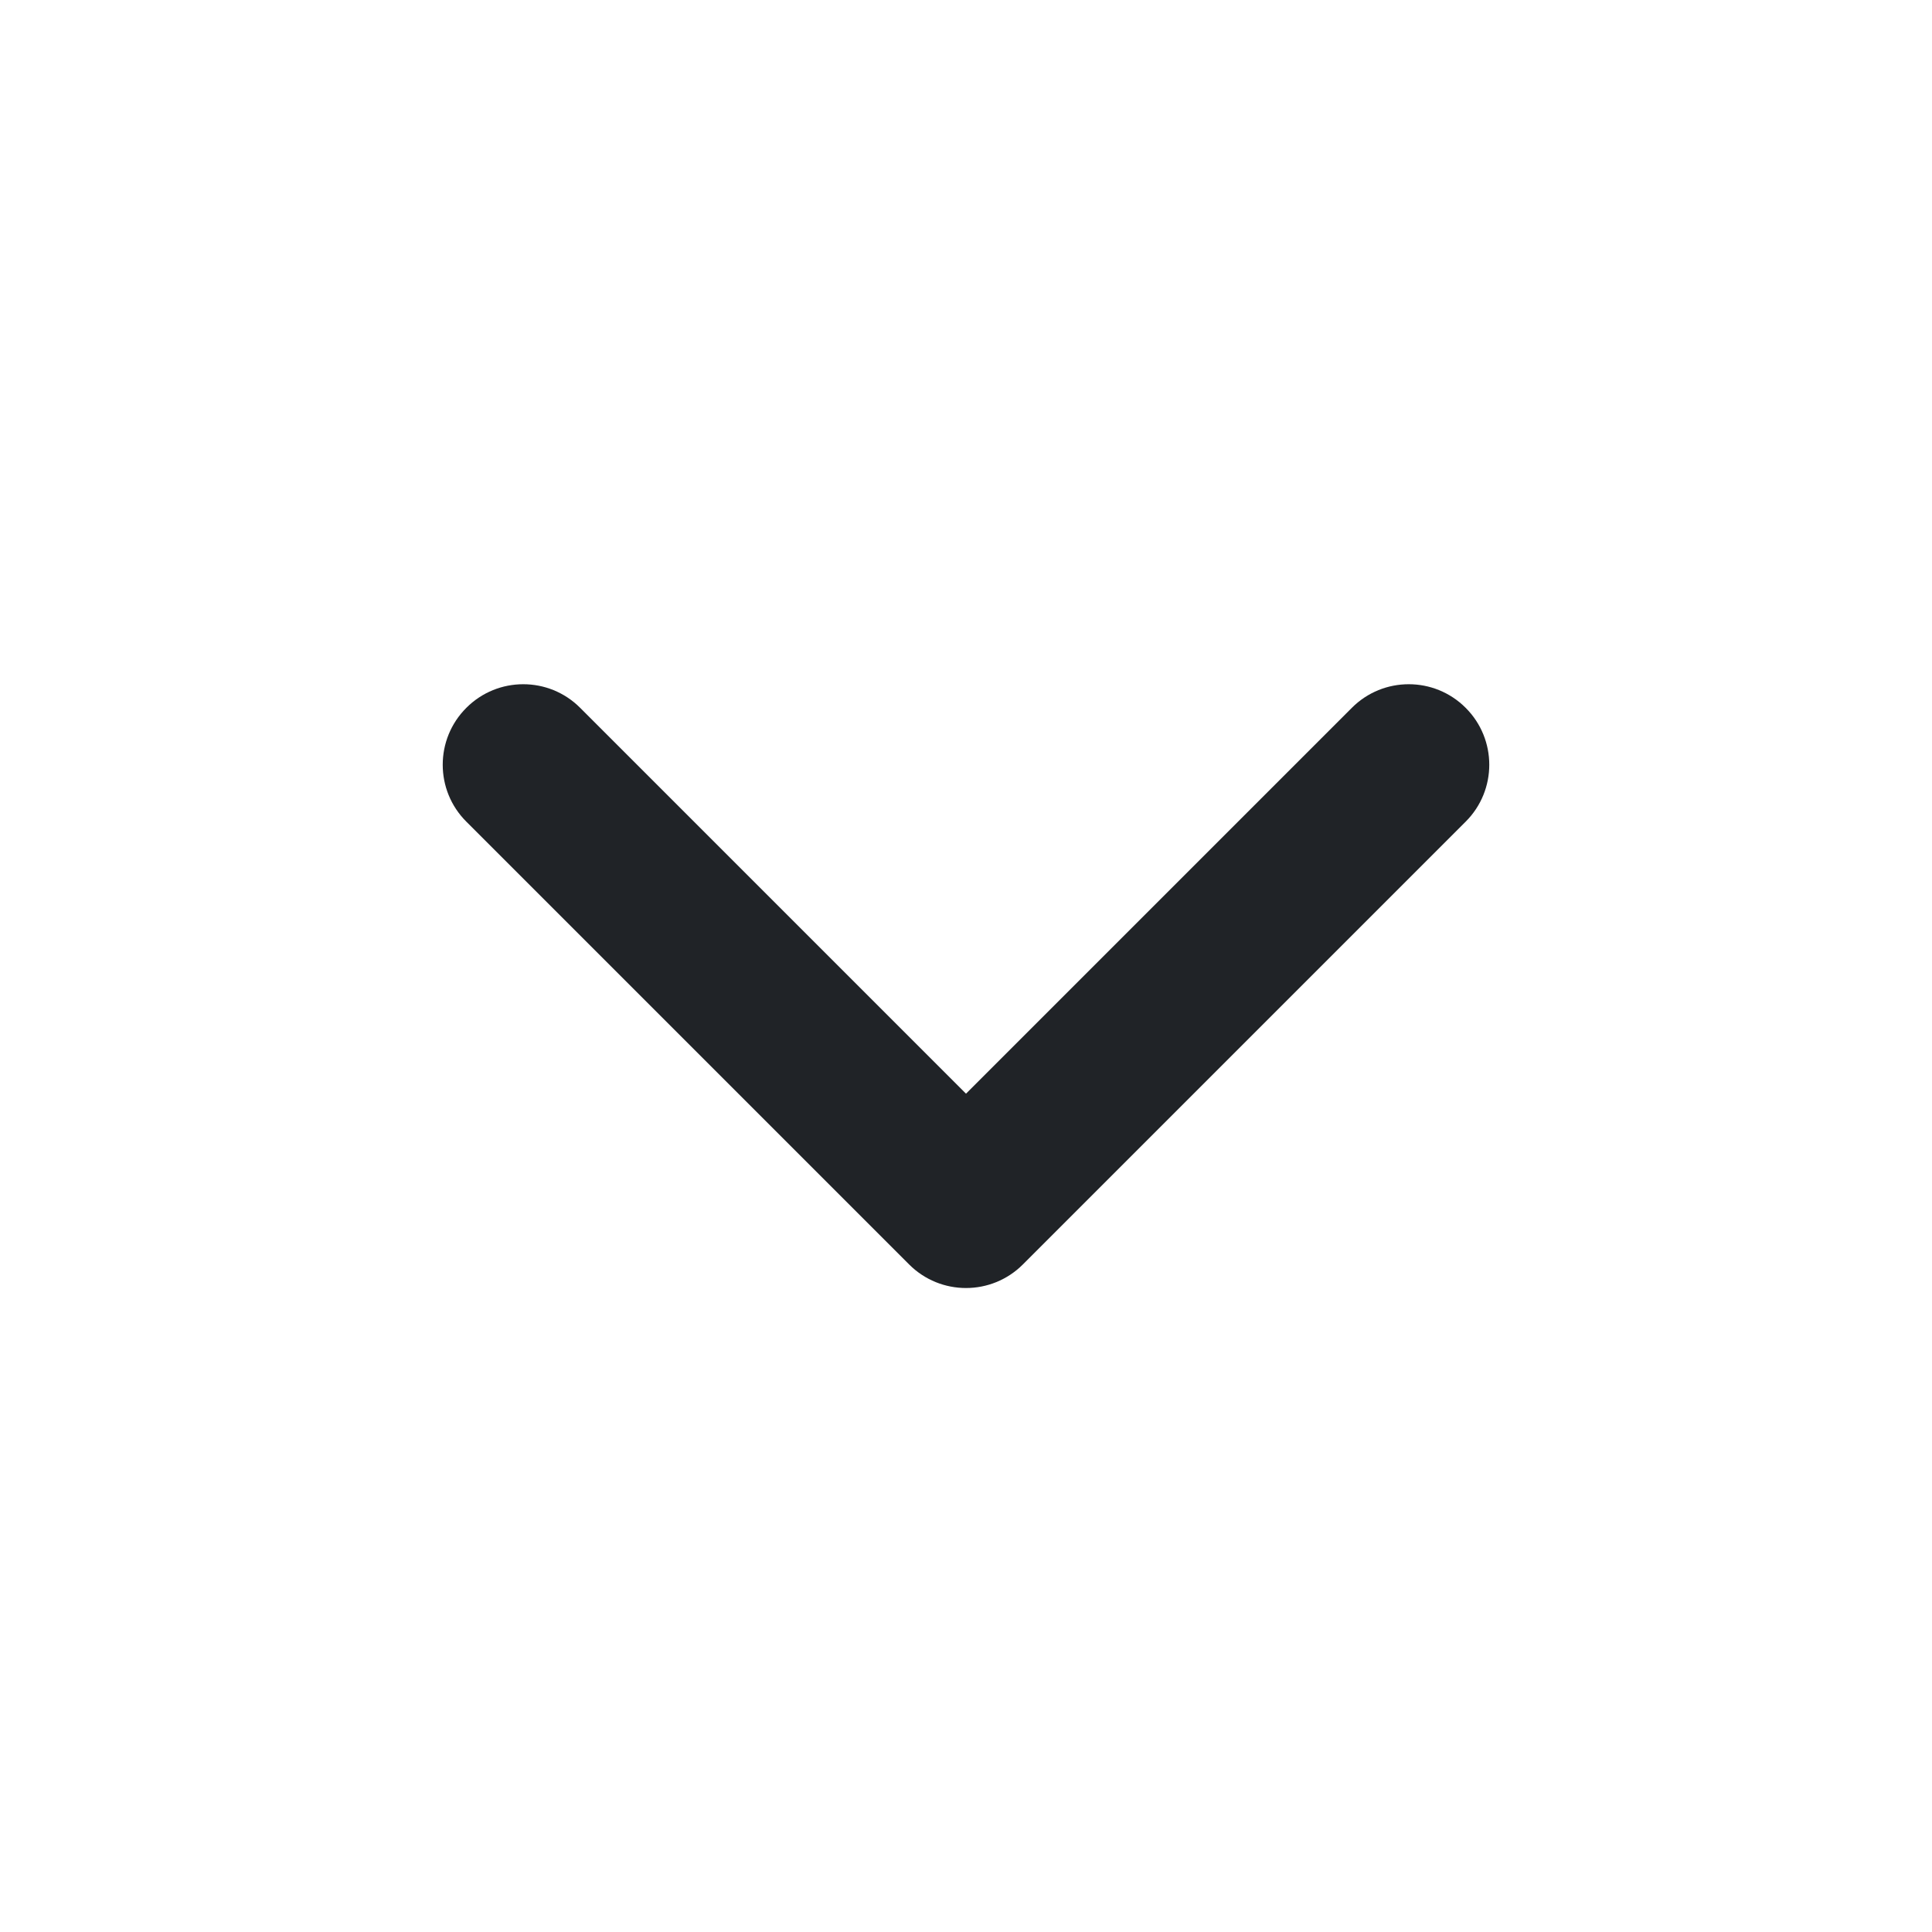 <svg width="24" height="24" viewBox="0 0 24 24" fill="none" xmlns="http://www.w3.org/2000/svg">
<path fill-rule="evenodd" clip-rule="evenodd" d="M12.707 15.707C12.317 16.098 11.683 16.098 11.293 15.707L5.793 10.207C5.402 9.817 5.402 9.183 5.793 8.793C6.183 8.402 6.817 8.402 7.207 8.793L12 13.586L16.793 8.793C17.183 8.402 17.817 8.402 18.207 8.793C18.598 9.183 18.598 9.817 18.207 10.207L12.707 15.707Z" fill="#202327"/>
</svg>
